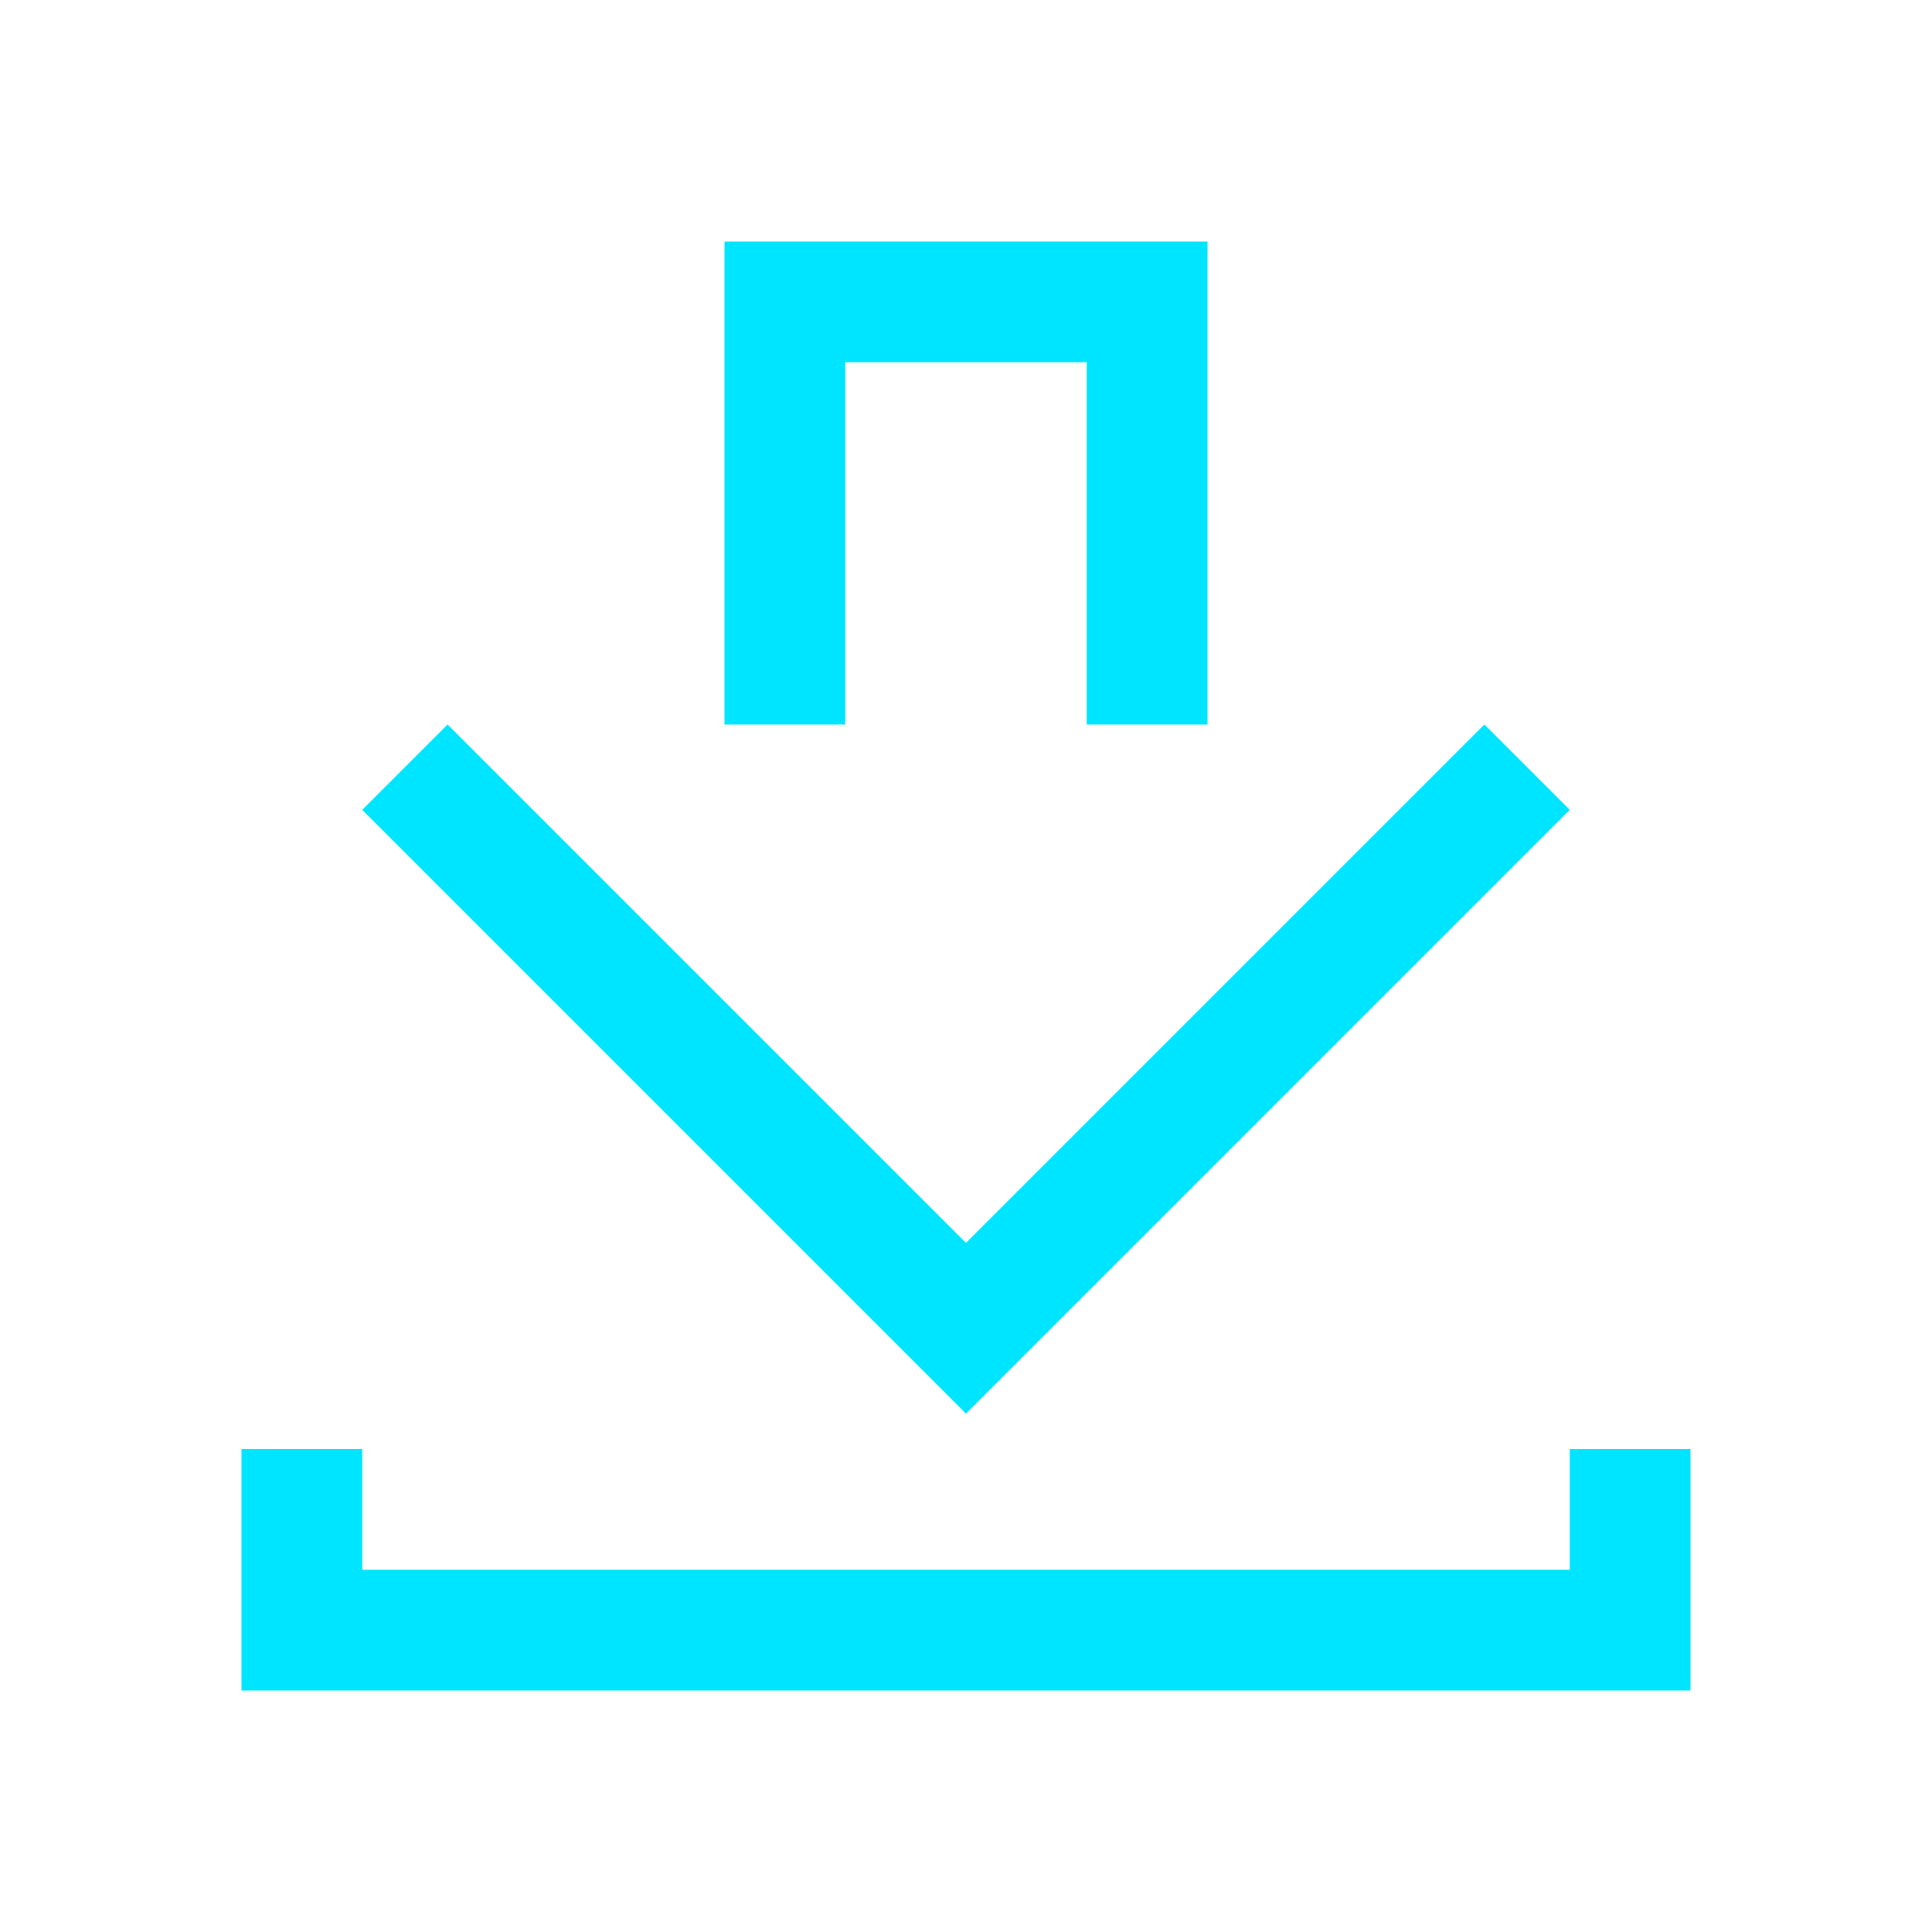 <svg xmlns="http://www.w3.org/2000/svg" viewBox="0 0 16 16">
  <defs id="defs3051">
    <style type="text/css" id="current-color-scheme">
      .ColorScheme-Text {
        color:#00e5ff;
      }
      </style>
  </defs>
    <path 
        style="fill:currentColor;fill-opacity:1;stroke:none" 
        d="M 6 2 L 6 3 L 6 6 L 7 6 L 7 3 L 9 3 L 9 6 L 10 6 L 10 3 L 10 2 L 6 2 z M 3.707 6 L 3 6.707 L 6.293 10 L 8 11.707 L 9.707 10 L 13 6.707 L 12.293 6 L 9 9.293 L 8 10.293 L 7 9.293 L 3.707 6 z M 2 12 L 2 14 L 3 14 L 14 14 L 14 13 L 14 12 L 13 12 L 13 13 L 3 13 L 3 12 L 2 12 z " 
          id="rect4099" 
          class="ColorScheme-Text"/>
</svg>
